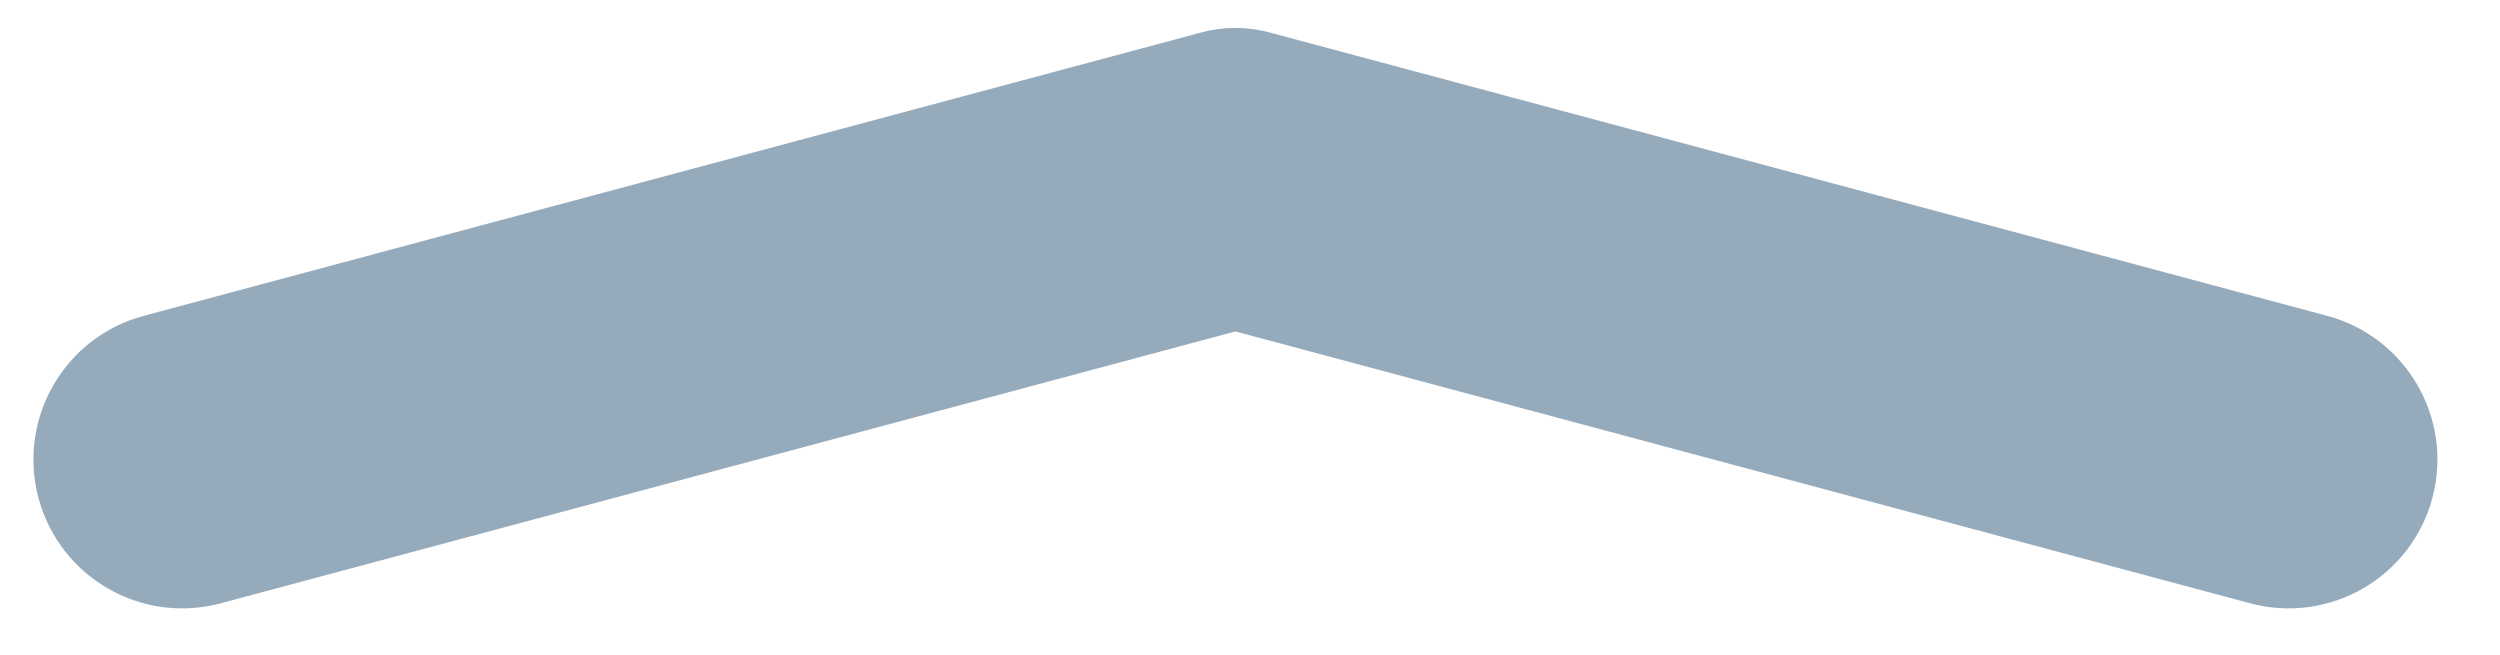 <svg width="42" height="11" viewBox="0 0 42 11" fill="none" xmlns="http://www.w3.org/2000/svg">
<path d="M0.647 8.368C0.29 7.034 1.081 5.663 2.415 5.306L20.183 0.545C21.306 0.244 22.46 0.91 22.761 2.034C23.175 3.578 22.259 5.165 20.714 5.579L3.709 10.135C2.375 10.493 1.004 9.701 0.647 8.368Z" fill="#95AABB"/>
<path d="M40.863 8.368C41.221 7.034 40.429 5.663 39.096 5.306L21.328 0.545C20.204 0.244 19.05 0.91 18.749 2.034C18.335 3.578 19.252 5.165 20.796 5.579L37.801 10.135C39.135 10.493 40.506 9.701 40.863 8.368Z" fill="#95AABB"/>
</svg>
